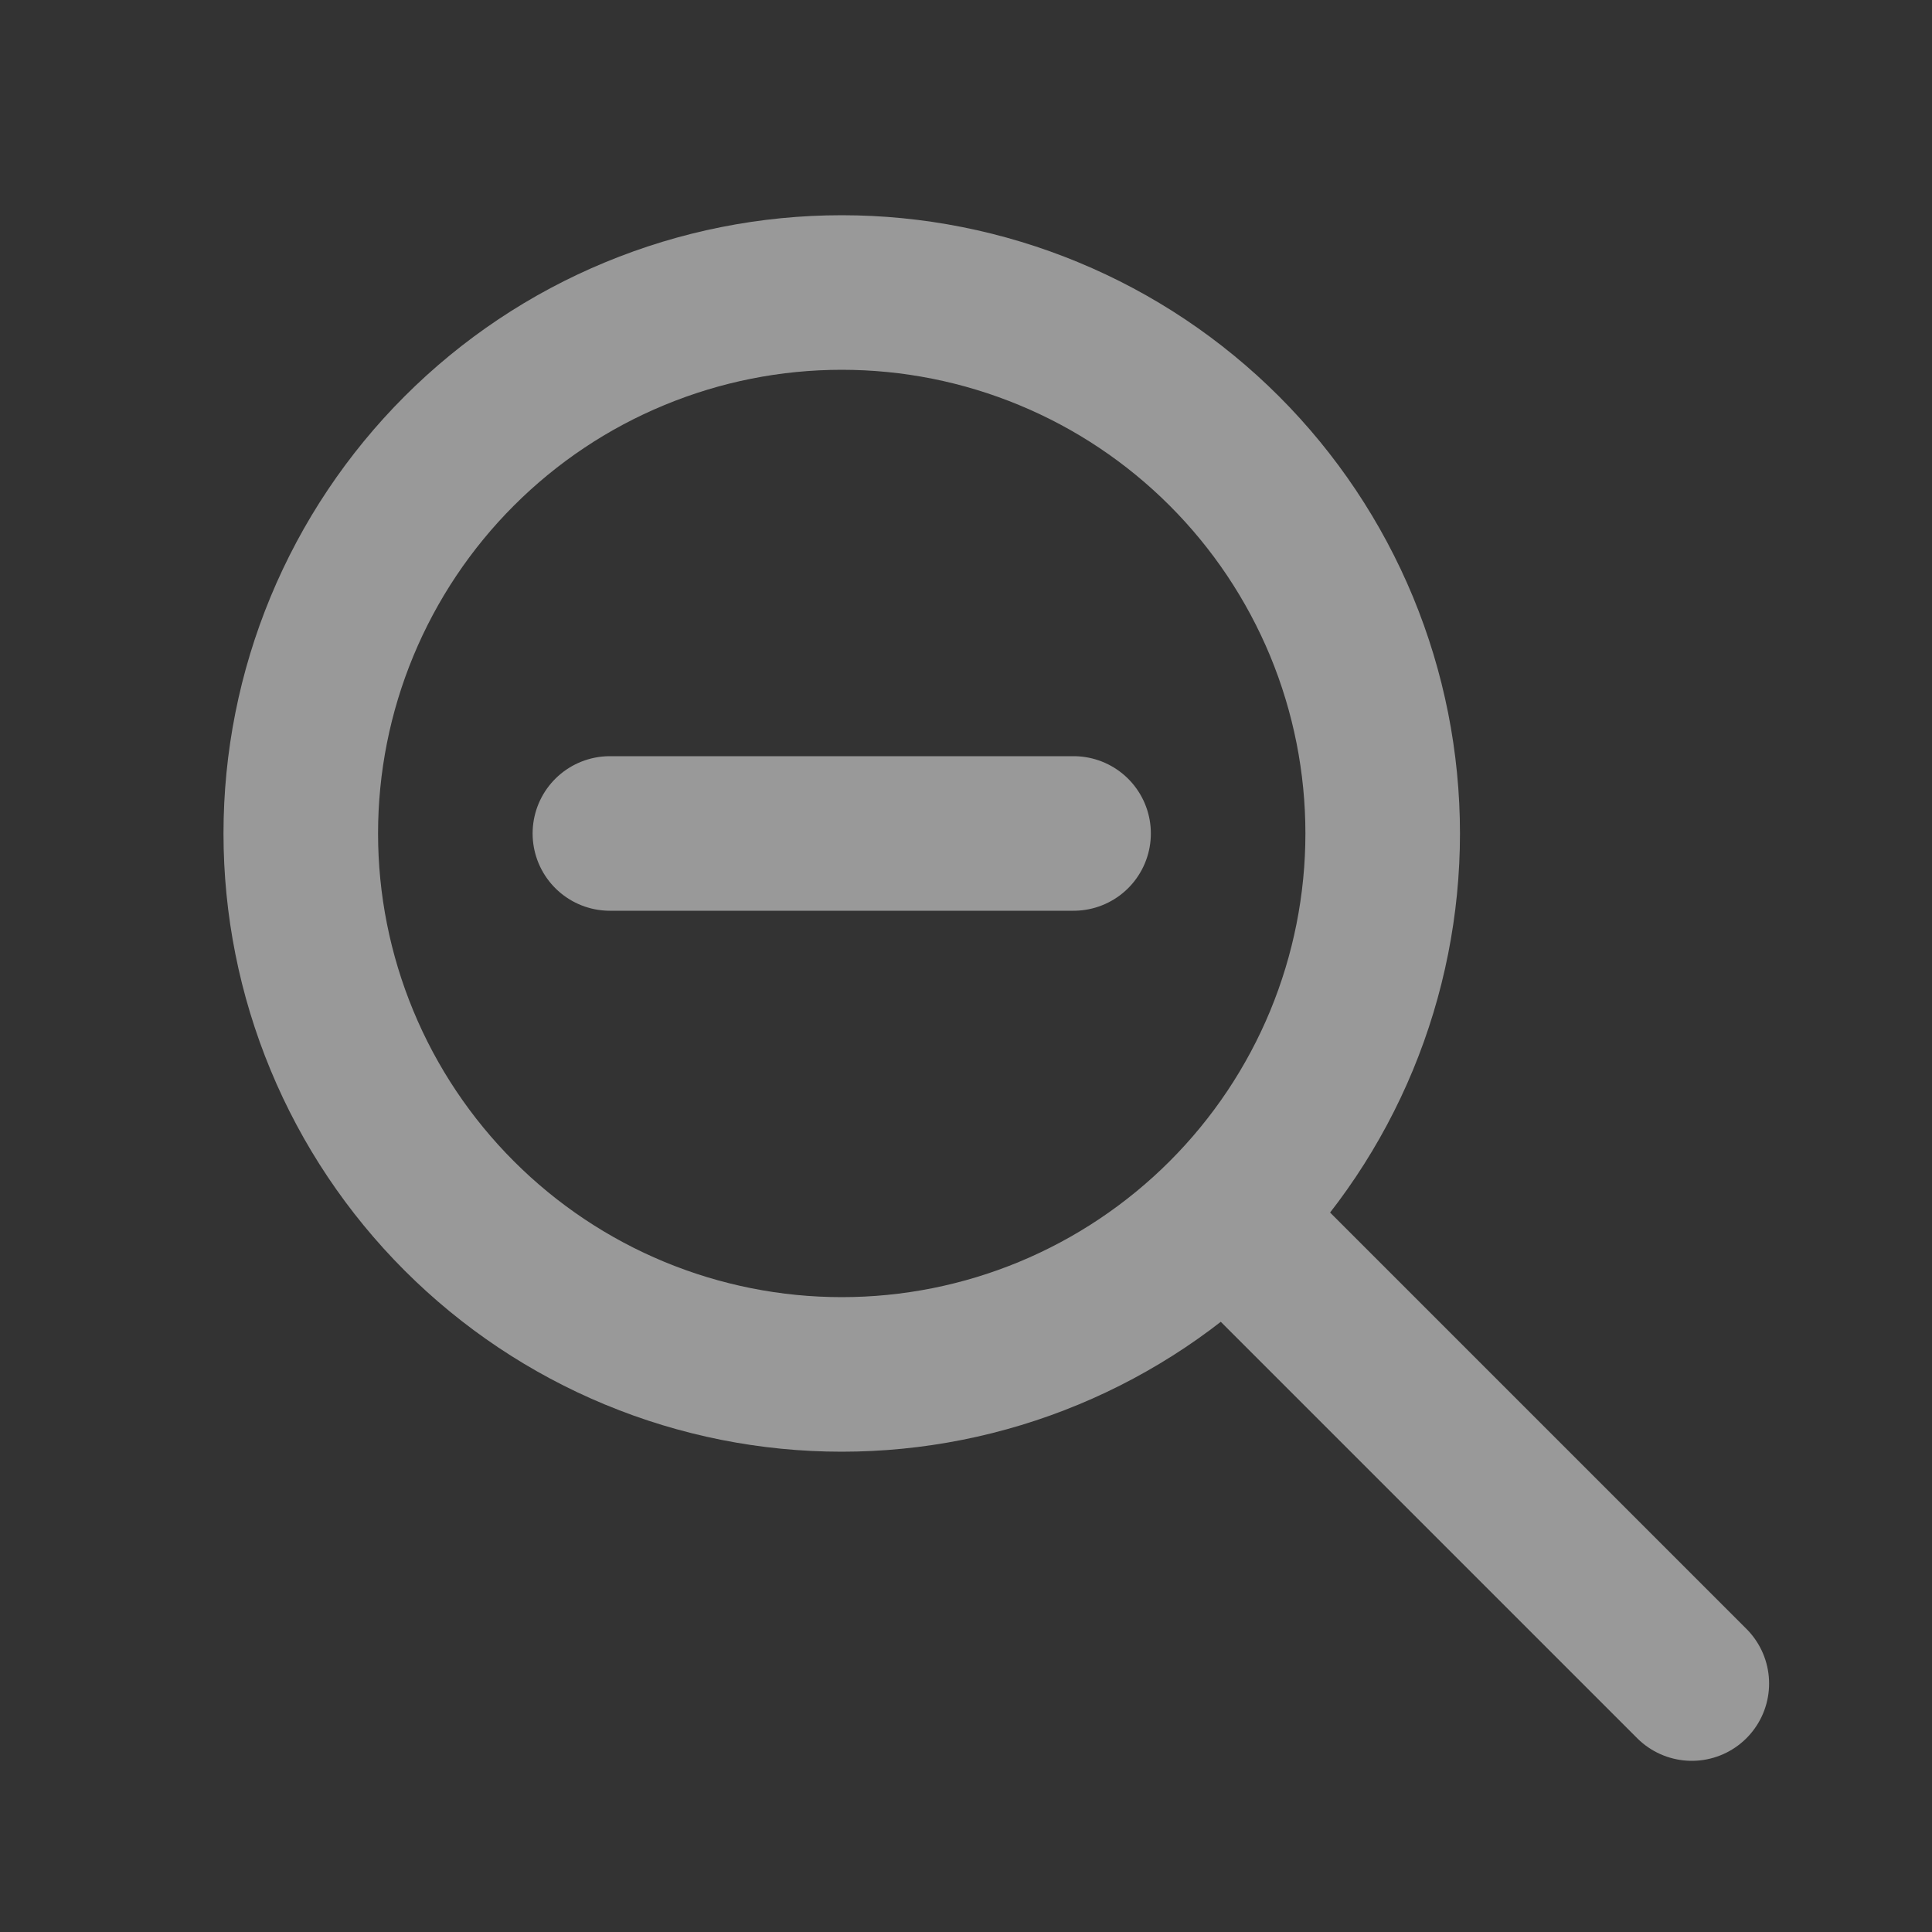 <svg width="25" height="25" viewBox="0 0 25 25" fill="none" xmlns="http://www.w3.org/2000/svg">
<rect x="0" y="0" width="25" height="25" fill="#333333" stroke="none"/>
<path d="M7.892 10.785H13.892M21.892 21.785L15.892 15.785M3.892 10.785C3.892 11.704 4.073 12.614 4.425 13.463C4.777 14.313 5.293 15.084 5.943 15.734C6.593 16.384 7.364 16.9 8.214 17.252C9.063 17.604 9.973 17.785 10.892 17.785C11.812 17.785 12.722 17.604 13.571 17.252C14.42 16.9 15.192 16.384 15.842 15.734C16.492 15.084 17.008 14.313 17.36 13.463C17.711 12.614 17.892 11.704 17.892 10.785C17.892 9.865 17.711 8.955 17.36 8.106C17.008 7.257 16.492 6.485 15.842 5.835C15.192 5.185 14.42 4.669 13.571 4.318C12.722 3.966 11.812 3.785 10.892 3.785C9.973 3.785 9.063 3.966 8.214 4.318C7.364 4.669 6.593 5.185 5.943 5.835C5.293 6.485 4.777 7.257 4.425 8.106C4.073 8.955 3.892 9.865 3.892 10.785Z" stroke="white" stroke-opacity="0.5" stroke-width="2" stroke-linecap="round" stroke-linejoin="round"/>
</svg>
